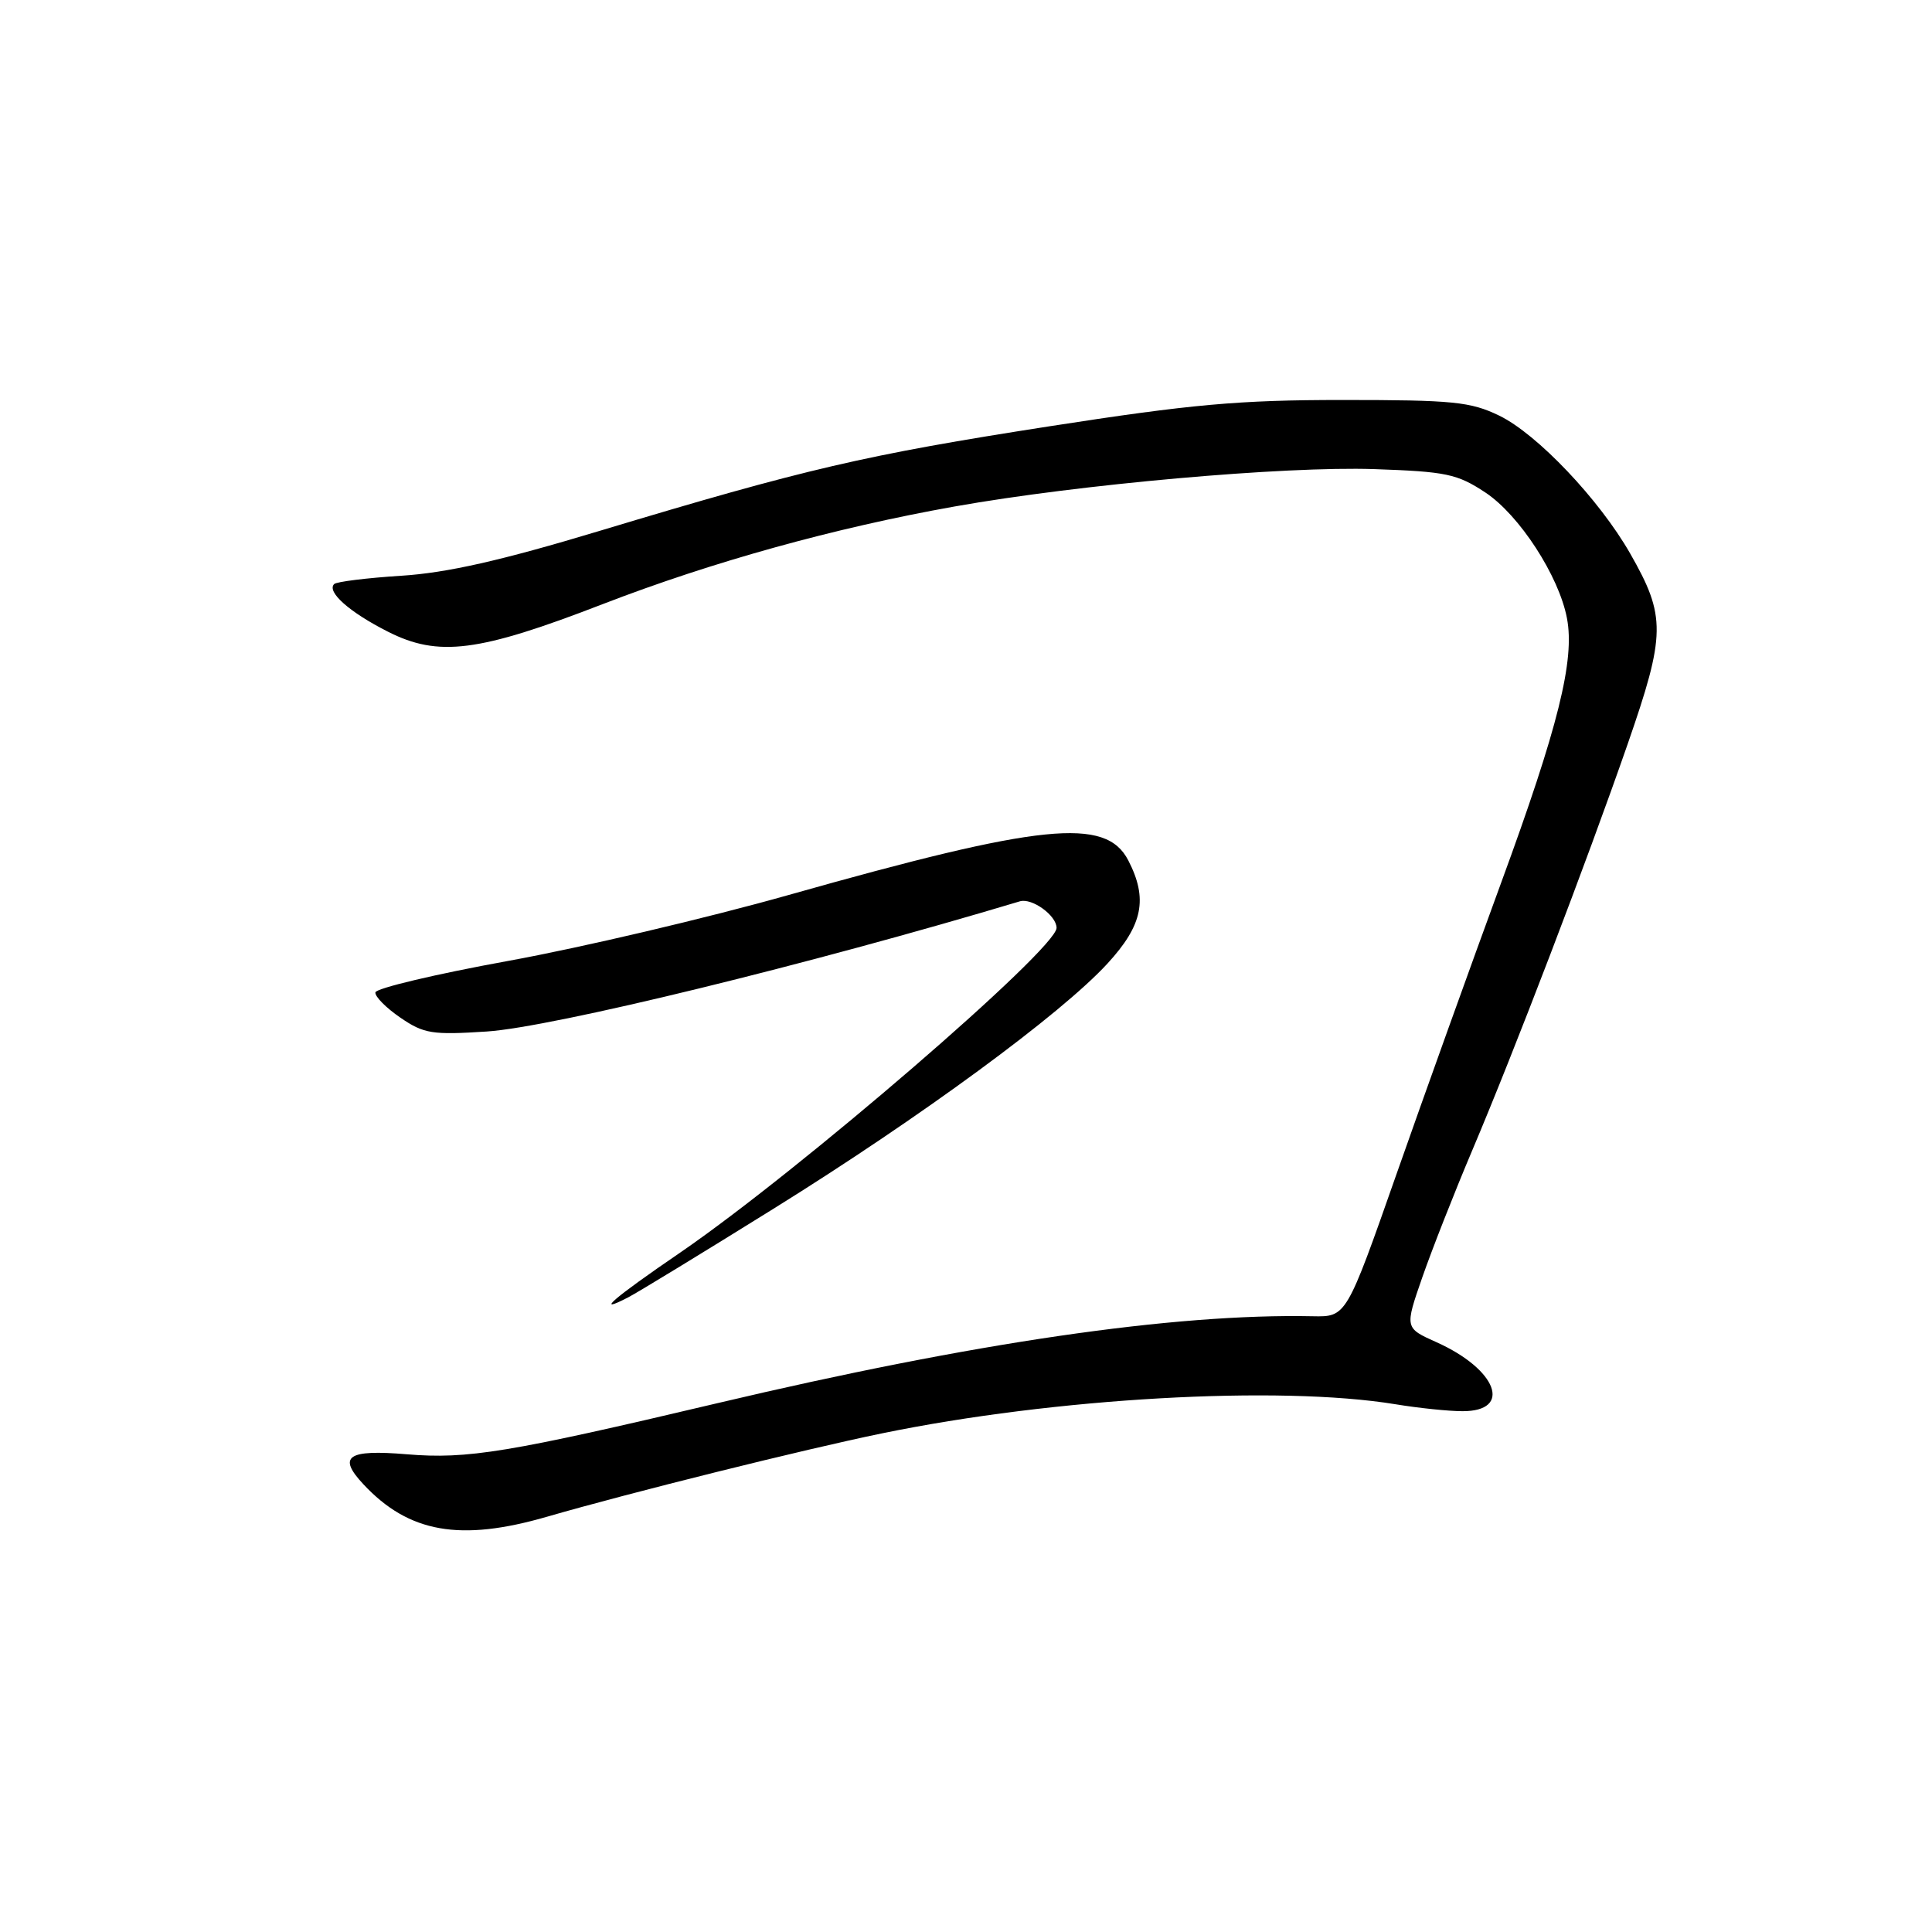 <?xml version="1.0" encoding="UTF-8" standalone="no"?>
<!DOCTYPE svg PUBLIC "-//W3C//DTD SVG 1.1//EN" "http://www.w3.org/Graphics/SVG/1.1/DTD/svg11.dtd" >
<svg xmlns="http://www.w3.org/2000/svg" xmlns:xlink="http://www.w3.org/1999/xlink" version="1.1" viewBox="0 0 256 256">
 <g >
 <path fill="currentColor"
d=" M 72.50 200.97 C 83.55 197.77 106.54 192.05 116.86 189.93 C 139.68 185.23 169.46 183.54 184.90 186.07 C 187.98 186.58 191.98 186.99 193.78 186.99 C 200.47 187.01 198.37 181.44 190.32 177.84 C 186.13 175.96 186.13 175.96 188.47 169.23 C 189.76 165.53 192.72 158.00 195.05 152.50 C 200.72 139.12 210.16 114.44 215.66 98.63 C 220.73 84.03 220.76 81.67 216.01 73.35 C 211.93 66.20 203.67 57.50 198.65 55.07 C 194.85 53.23 192.52 53.00 177.93 53.00 C 164.13 53.00 157.91 53.56 139.03 56.49 C 114.61 60.29 106.78 62.11 79.50 70.33 C 66.37 74.29 59.25 75.90 53.17 76.29 C 48.59 76.58 44.59 77.08 44.28 77.39 C 43.25 78.41 46.30 81.12 51.38 83.69 C 58.10 87.10 63.39 86.42 79.86 80.05 C 94.39 74.44 110.60 69.94 126.50 67.11 C 143.02 64.17 170.16 61.76 182.09 62.16 C 191.64 62.49 193.08 62.79 196.82 65.26 C 201.32 68.24 206.57 76.32 207.63 81.92 C 208.69 87.45 206.48 96.34 198.89 117.02 C 194.96 127.73 188.74 145.05 185.07 155.50 C 178.40 174.50 178.40 174.50 173.95 174.41 C 155.56 174.03 128.98 177.91 95.14 185.91 C 67.31 192.49 61.96 193.37 53.91 192.70 C 46.03 192.04 44.69 192.97 48.15 196.67 C 54.16 203.11 60.98 204.31 72.50 200.97 Z  M 102.50 160.16 C 122.00 148.03 140.58 134.39 146.75 127.67 C 151.44 122.57 152.13 119.09 149.50 114.00 C 146.52 108.24 138.03 109.11 104.50 118.59 C 93.71 121.64 77.00 125.57 67.37 127.32 C 57.74 129.07 49.81 130.95 49.74 131.50 C 49.67 132.05 51.17 133.56 53.06 134.85 C 56.17 136.98 57.27 137.15 64.50 136.68 C 73.15 136.12 107.42 127.75 135.14 119.43 C 136.74 118.95 140.00 121.31 140.00 122.95 C 140.00 125.75 105.90 155.16 90.12 165.98 C 81.25 172.04 78.66 174.28 83.25 171.90 C 84.49 171.26 93.15 165.98 102.50 160.16 Z "/>
</g>
</svg>